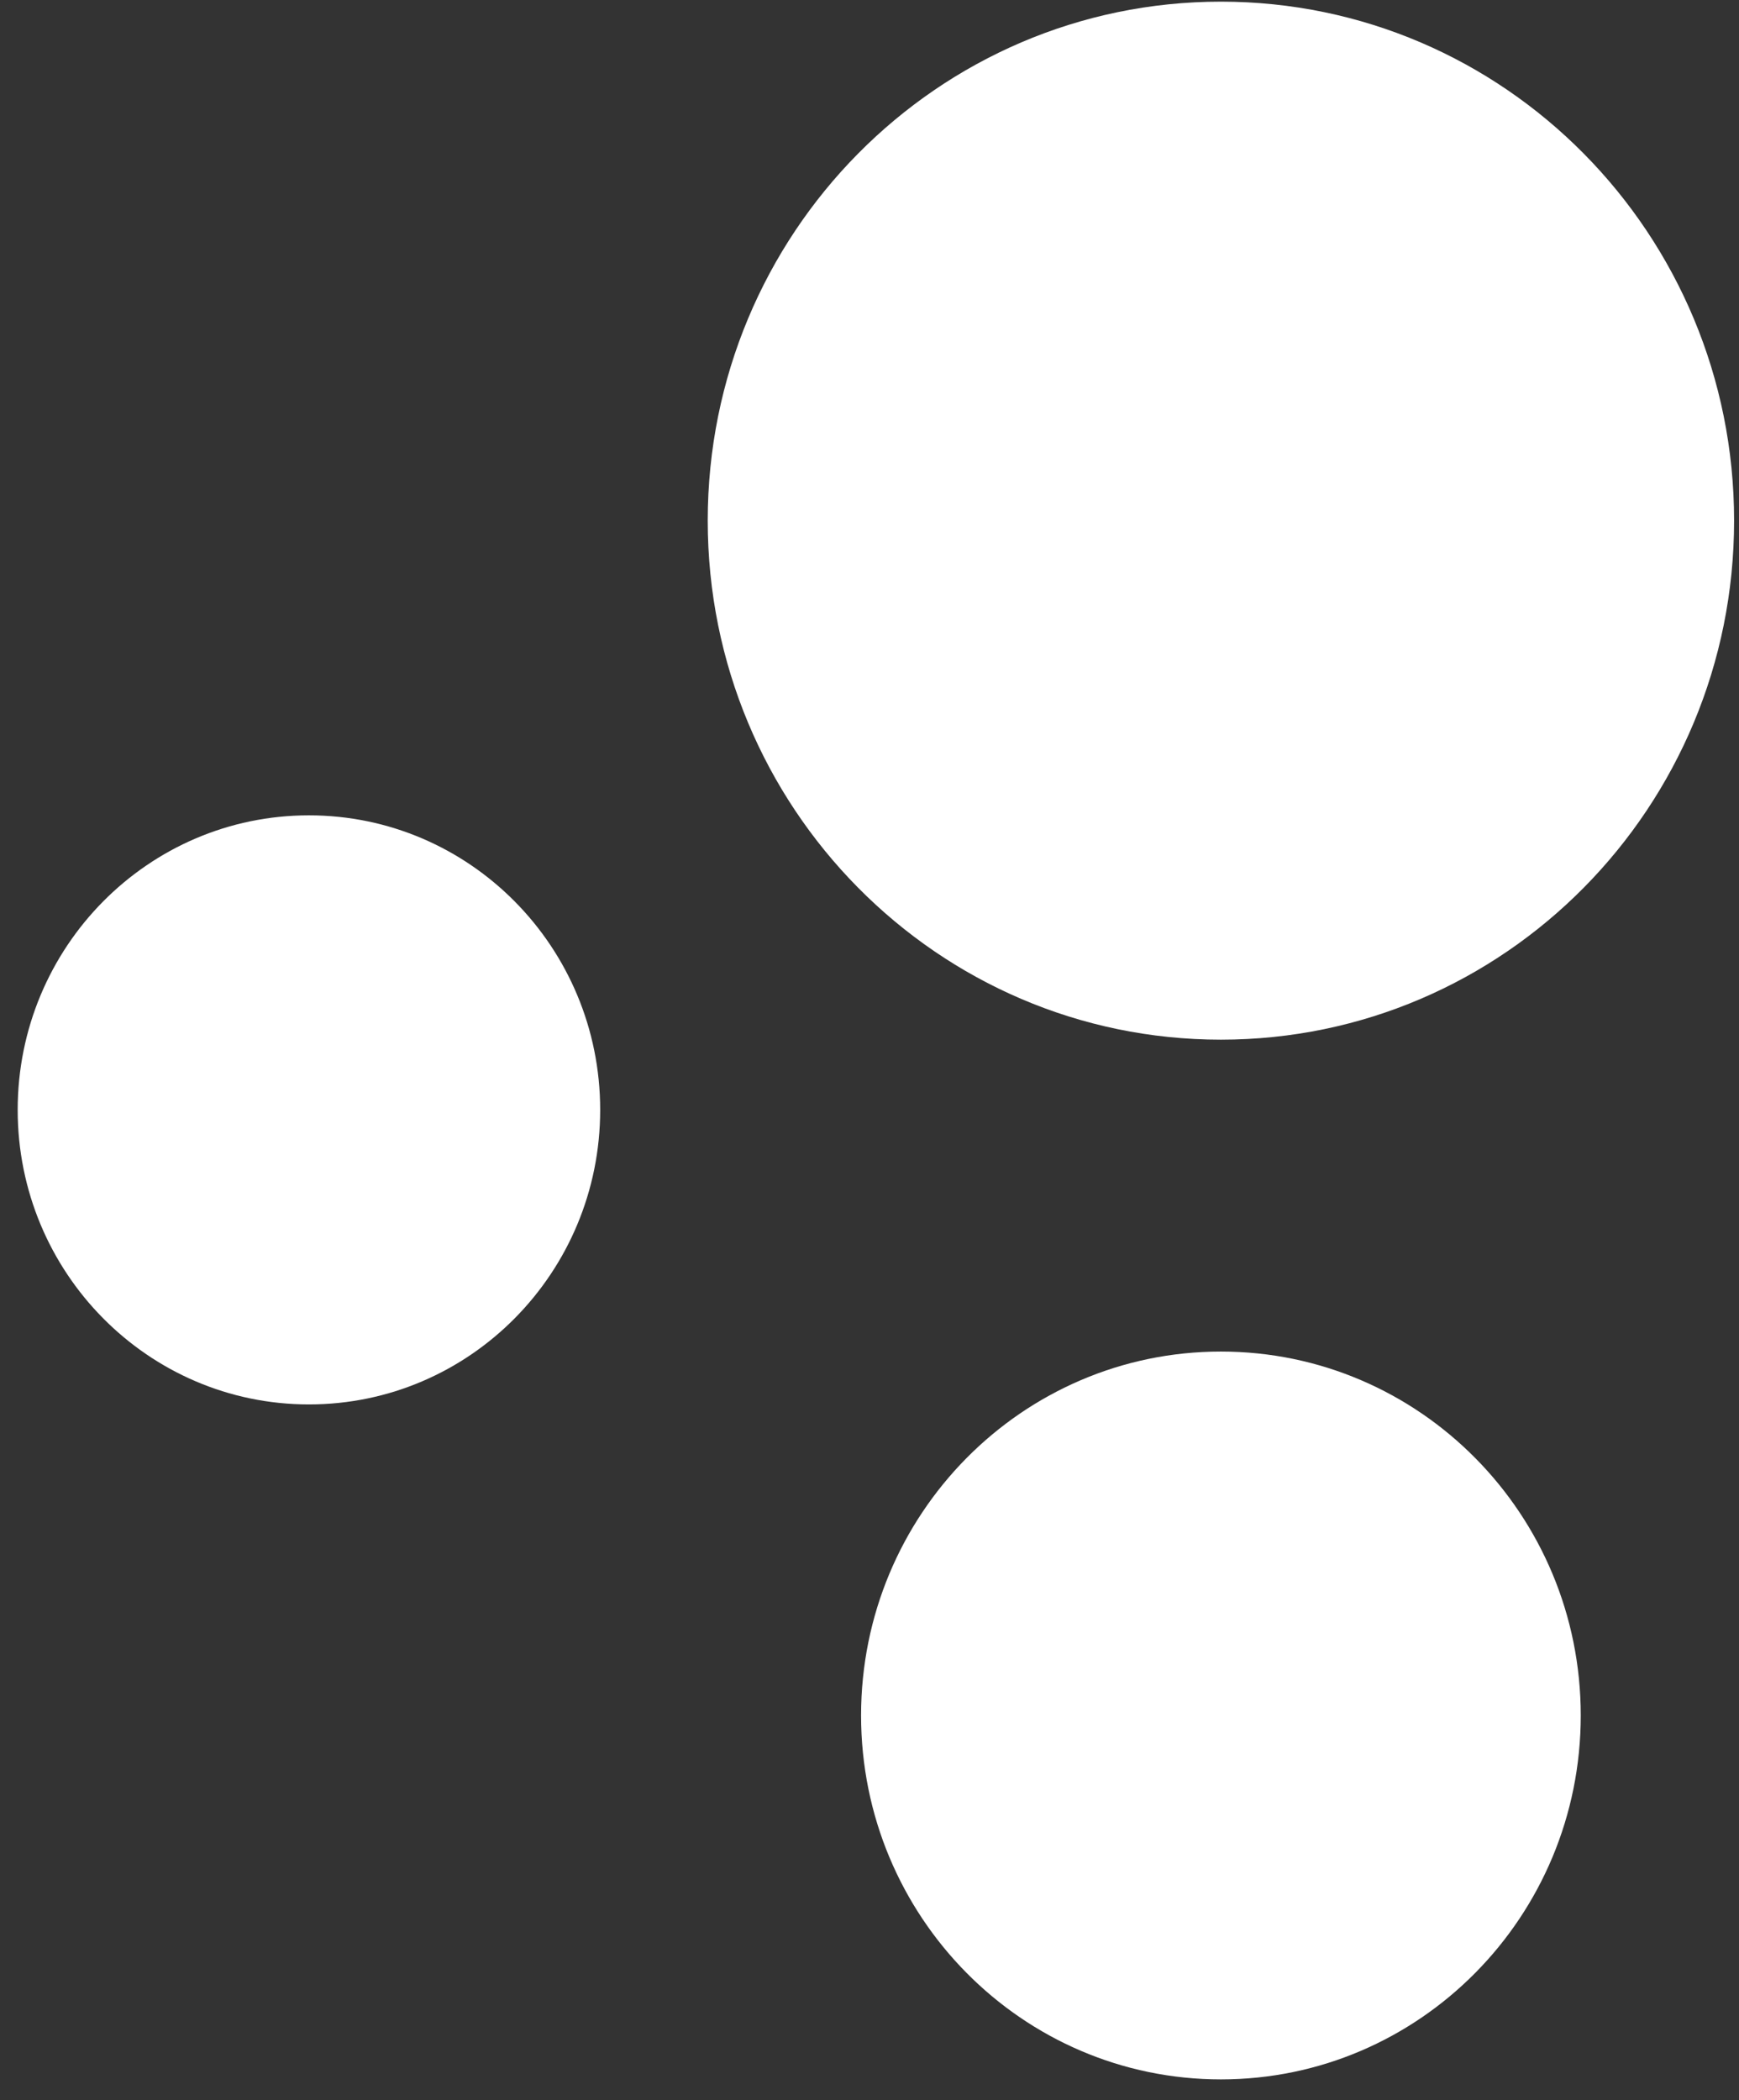 <svg width="77" height="93" viewBox="0 0 77 93" fill="none" xmlns="http://www.w3.org/2000/svg">
<rect x="0" y="0" width="77" height="93" fill="#333333" stroke="none"/>
<path d="M13.679 62.186C20.802 62.186 26.575 56.347 26.575 49.144C26.575 41.941 20.802 36.102 13.679 36.102C6.557 36.102 0.783 41.941 0.783 49.144C0.783 56.347 6.557 62.186 13.679 62.186Z" fill="white"/>
<path d="M54.06 92.073C62.86 92.073 69.993 84.858 69.993 75.959C69.993 67.059 62.86 59.845 54.06 59.845C45.26 59.845 38.127 67.059 38.127 75.959C38.127 84.858 45.26 92.073 54.06 92.073Z" fill="white"/>
<path d="M54.06 46.035C66.61 46.035 76.783 35.746 76.783 23.054C76.783 10.361 66.61 0.073 54.06 0.073C41.51 0.073 31.337 10.361 31.337 23.054C31.337 35.746 41.51 46.035 54.06 46.035Z" fill="white"/>
</svg>
